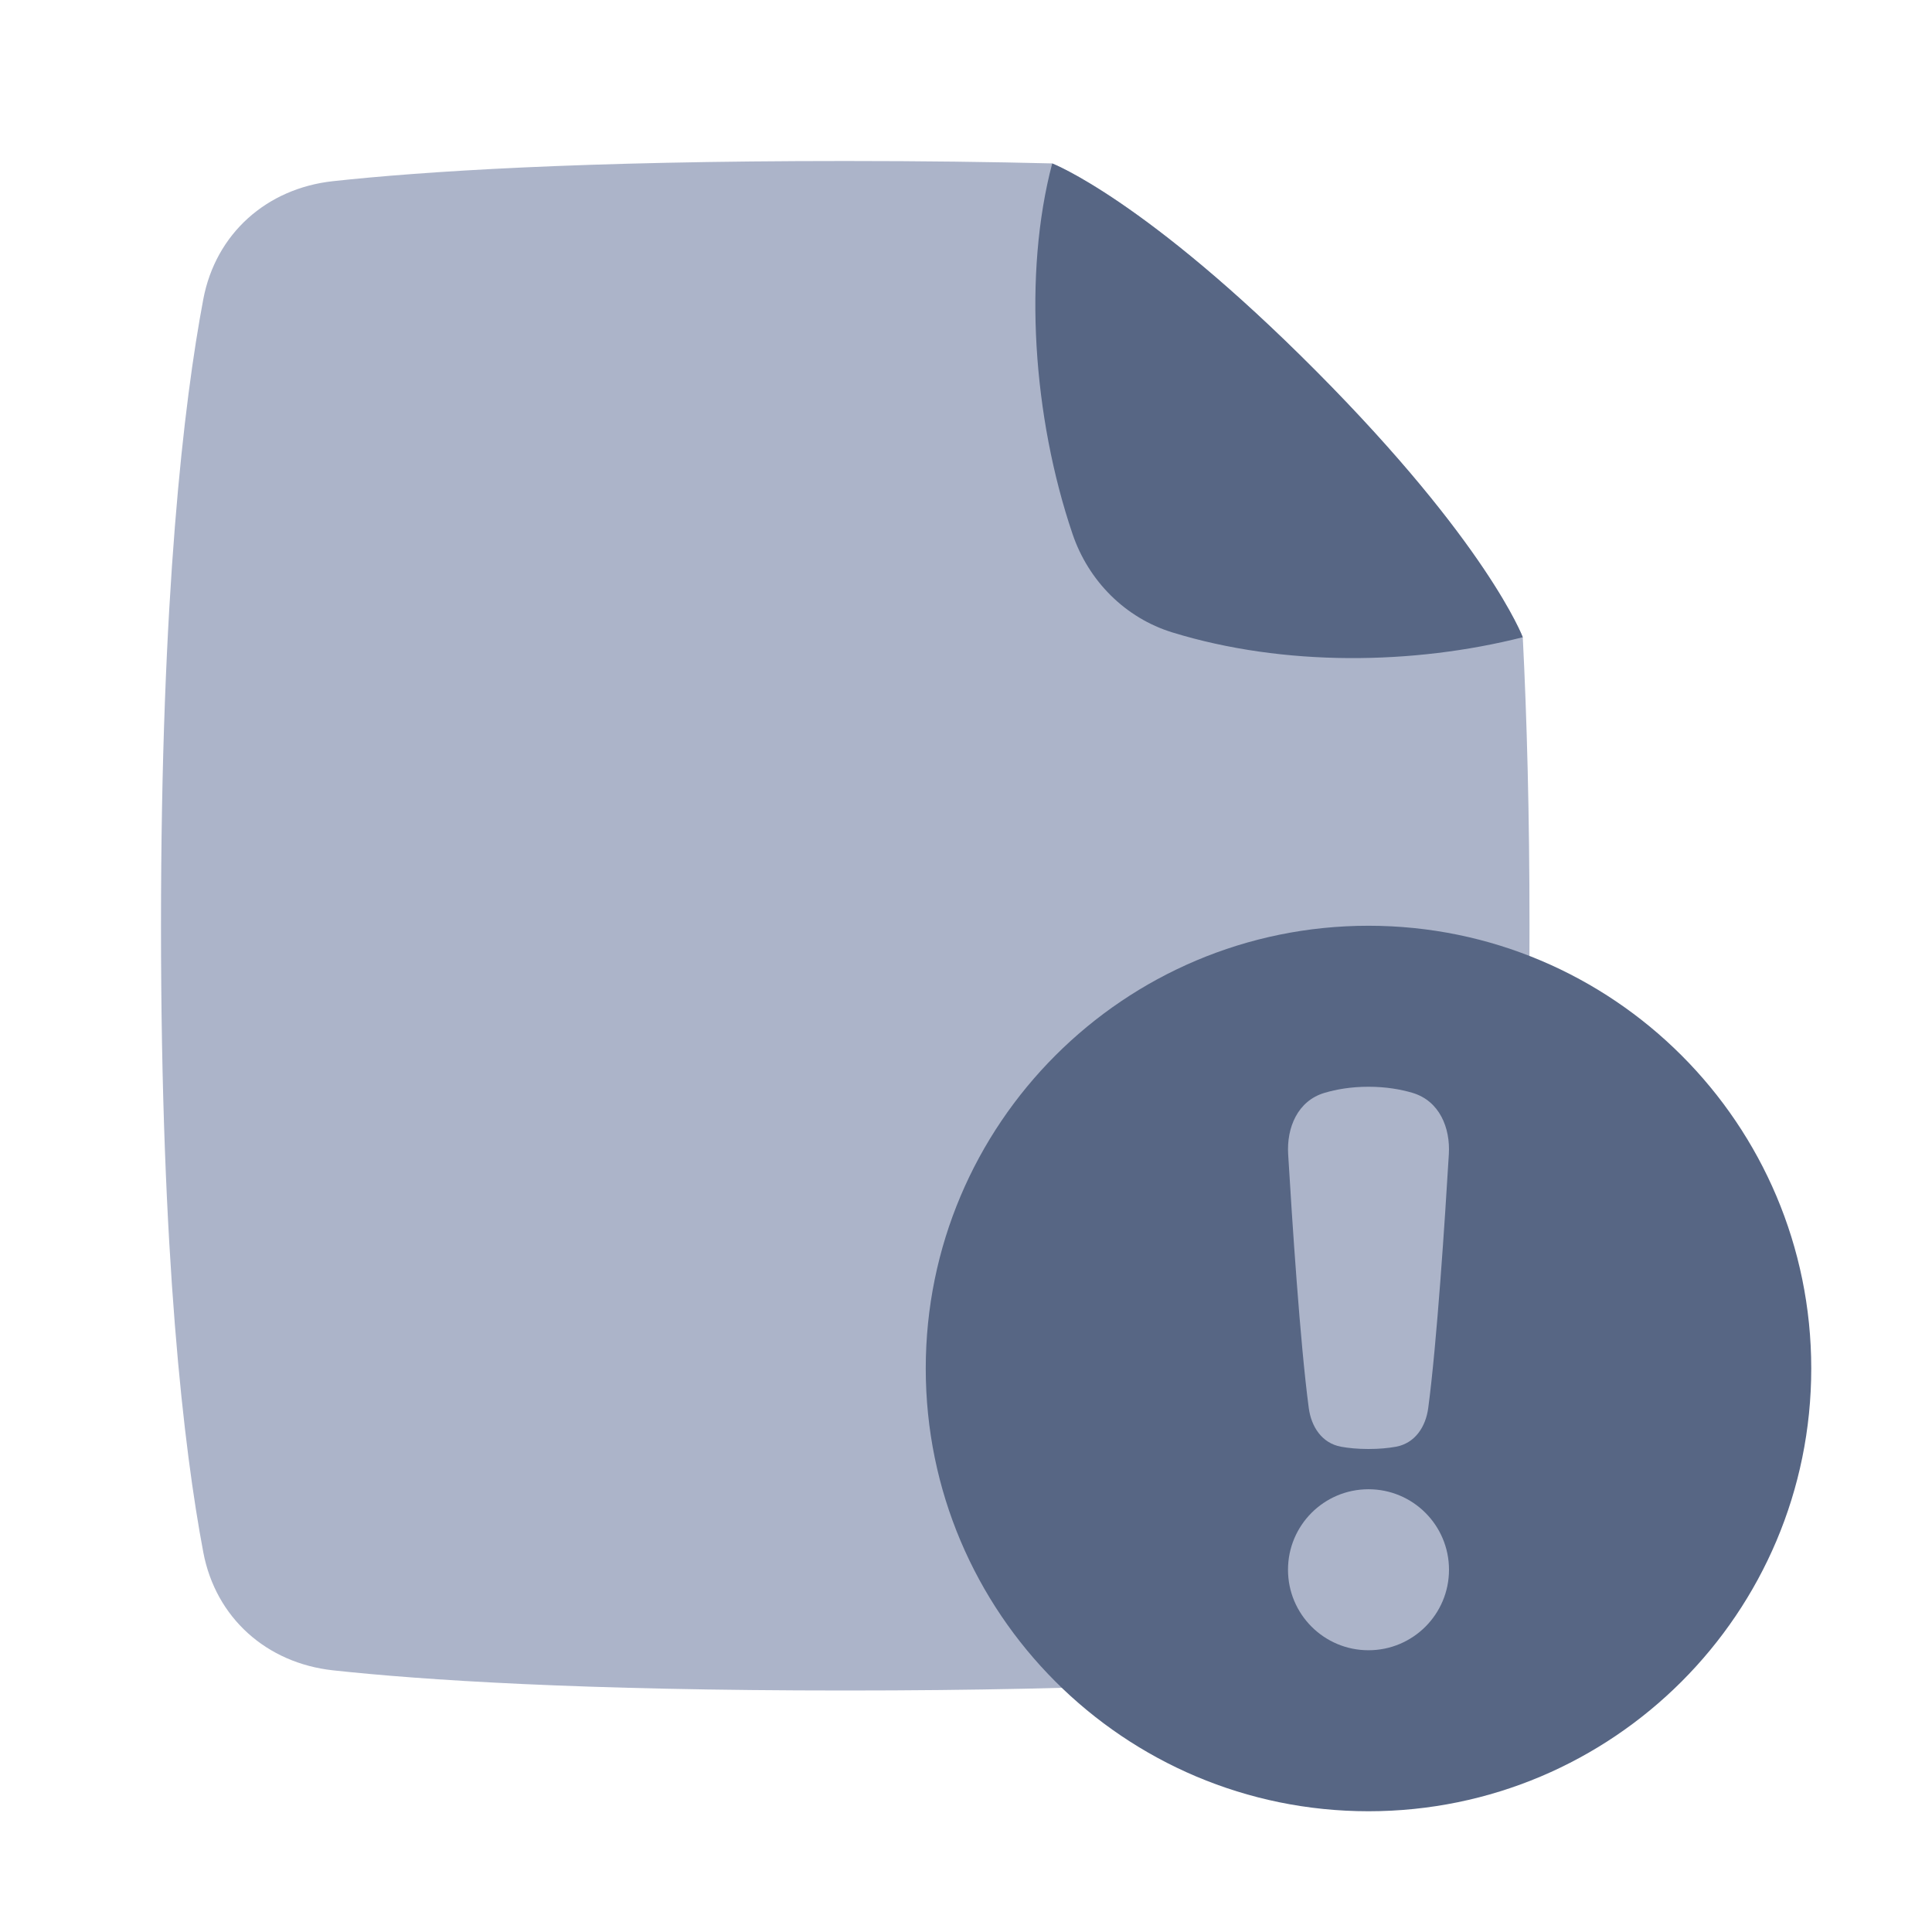 <!-- Copyright © Ewsgit 2022. -->
<!-- Licensed under the MIT License - https://ewsgit.github.io/devdash/copyright -->

<svg width="48" height="48" viewBox="0 0 48 48" fill="none" xmlns="http://www.w3.org/2000/svg">
<path d="M26.142 4.06C26.142 4.06 28.454 4.95 32.704 9.225C36.938 13.484 37.826 15.814 37.833 15.831C37.936 17.861 38 20.235 38 23C38 31.251 37.43 36.014 36.95 38.562C36.642 40.198 35.372 41.32 33.726 41.499C31.503 41.74 27.581 42 21 42C14.419 42 10.497 41.74 8.274 41.499C6.628 41.32 5.358 40.198 5.05 38.562C4.57 36.014 4 31.251 4 23C4 14.749 4.57 9.986 5.05 7.438C5.358 5.802 6.628 4.68 8.274 4.501C10.497 4.26 14.419 4 21 4C22.936 4 24.642 4.023 26.142 4.06Z" fill="#ACB4C9"/>
<path d="M37.833 15.832C35.114 16.52 31.903 16.565 29.129 15.713C27.957 15.353 27.043 14.434 26.647 13.267C25.661 10.359 25.418 6.8 26.142 4.061C26.142 4.061 28.454 4.95 32.704 9.225C36.954 13.5 37.833 15.832 37.833 15.832Z" fill="#576684"/>
<path d="M34 23C40.075 23 45 27.925 45 34C45 40.075 40.075 45 34 45C27.925 45 23 40.075 23 34C23 27.925 27.925 23 34 23Z" fill="#576684"/>
<path d="M32.004 28.678C31.964 28.019 32.237 27.35 32.909 27.151C33.204 27.064 33.568 27 34 27C34.432 27 34.796 27.064 35.091 27.151C35.763 27.35 36.036 28.019 35.996 28.678C35.9 30.285 35.7 33.362 35.484 34.982C35.423 35.44 35.163 35.856 34.68 35.944C34.497 35.977 34.273 36 34 36C33.727 36 33.503 35.977 33.32 35.944C32.837 35.856 32.577 35.44 32.516 34.982C32.3 33.362 32.1 30.285 32.004 28.678Z" fill="#ACB4C9"/>
<path d="M36 39C36 40.105 35.105 41 34 41C32.895 41 32 40.105 32 39C32 37.895 32.895 37 34 37C35.105 37 36 37.895 36 39Z" fill="#ACB4C9"/>
</svg>